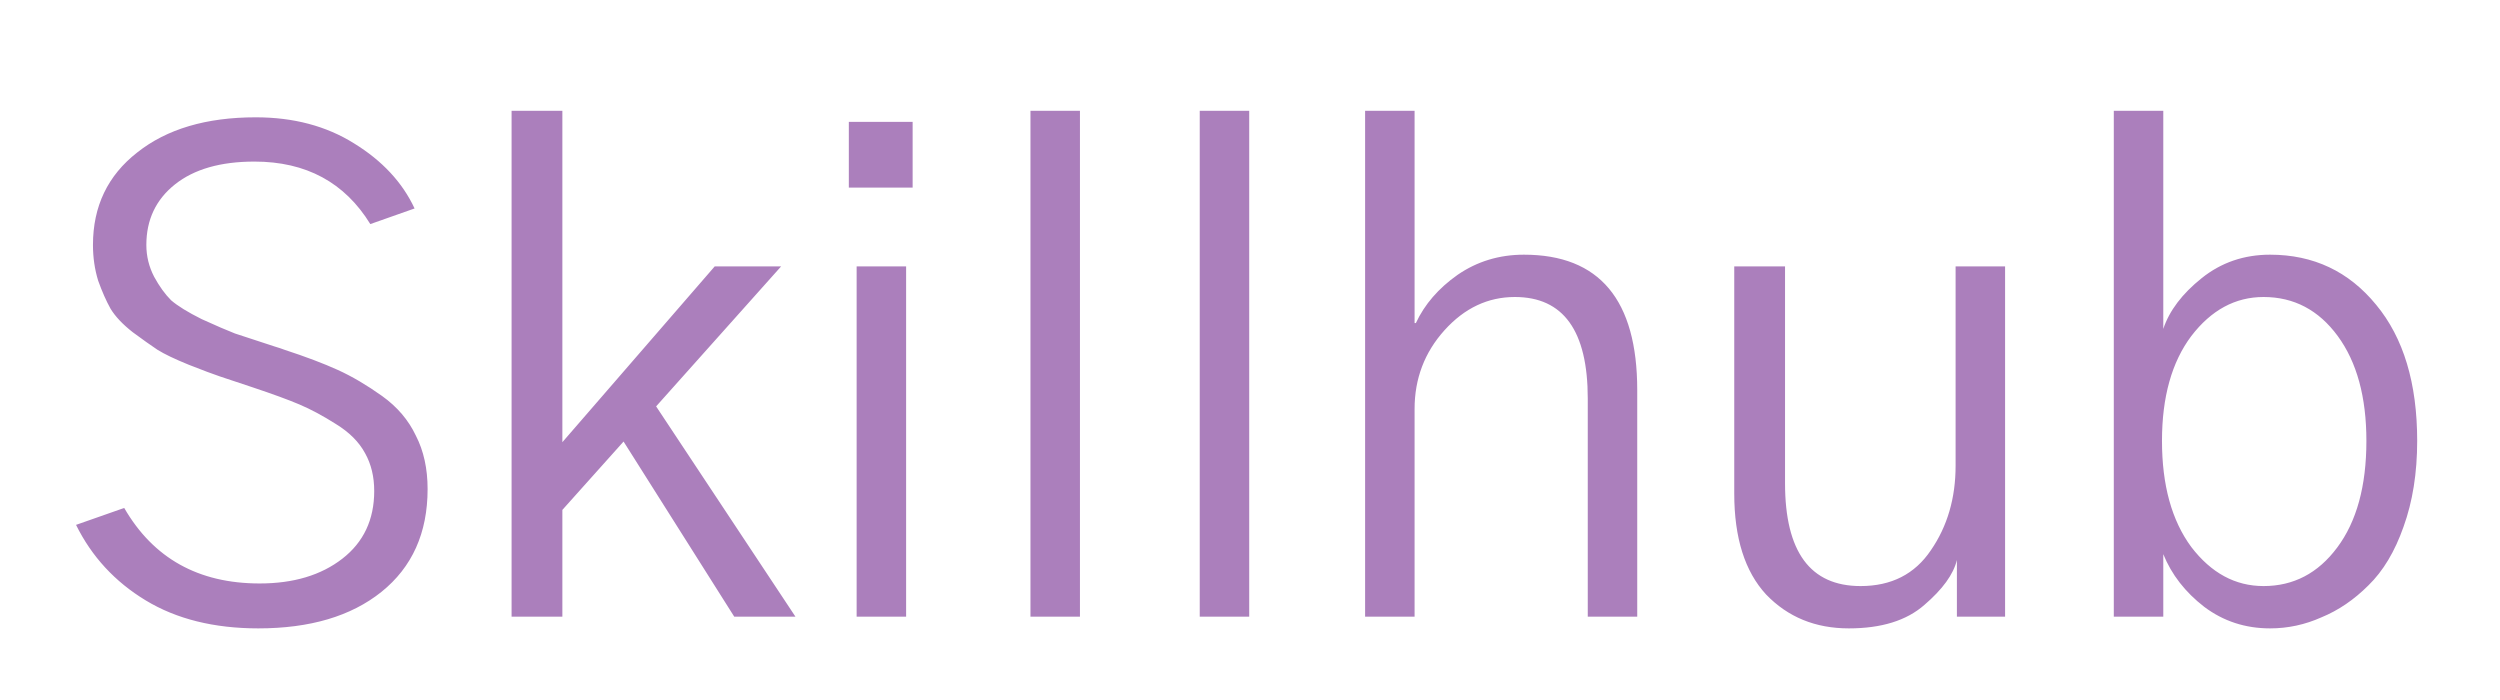 <svg width="150" height="42" viewBox="0 0 150 42" fill="none" xmlns="http://www.w3.org/2000/svg">
<g filter="url(#filter0_d_10_243)">
<path d="M4.562 25.492L7.453 24.477C9.198 27.497 11.906 29.008 15.578 29.008C17.609 29.008 19.263 28.513 20.539 27.523C21.815 26.534 22.453 25.18 22.453 23.461C22.453 22.602 22.271 21.846 21.906 21.195C21.542 20.518 20.956 19.932 20.148 19.438C19.367 18.943 18.638 18.552 17.961 18.266C17.284 17.979 16.359 17.641 15.188 17.25C14.25 16.938 13.586 16.716 13.195 16.586C12.805 16.456 12.18 16.221 11.32 15.883C10.487 15.544 9.862 15.245 9.445 14.984C9.055 14.724 8.56 14.372 7.961 13.93C7.362 13.461 6.919 12.992 6.633 12.523C6.372 12.055 6.125 11.495 5.891 10.844C5.682 10.167 5.578 9.451 5.578 8.695C5.578 6.378 6.464 4.529 8.234 3.148C10.005 1.742 12.375 1.039 15.344 1.039C17.609 1.039 19.576 1.56 21.242 2.602C22.935 3.643 24.146 4.945 24.875 6.508L22.219 7.445C20.682 4.945 18.365 3.695 15.266 3.695C13.234 3.695 11.646 4.151 10.5 5.062C9.354 5.974 8.781 7.185 8.781 8.695C8.781 9.372 8.938 10.01 9.25 10.609C9.562 11.182 9.901 11.651 10.266 12.016C10.656 12.354 11.268 12.732 12.102 13.148C12.961 13.539 13.625 13.825 14.094 14.008C14.588 14.164 15.383 14.425 16.477 14.789C16.737 14.867 16.932 14.932 17.062 14.984C18.338 15.401 19.406 15.805 20.266 16.195C21.125 16.586 22.01 17.107 22.922 17.758C23.833 18.409 24.51 19.203 24.953 20.141C25.422 21.052 25.656 22.12 25.656 23.344C25.656 25.974 24.732 28.031 22.883 29.516C21.06 30.974 18.599 31.703 15.5 31.703C12.844 31.703 10.591 31.143 8.742 30.023C6.893 28.904 5.5 27.393 4.562 25.492ZM30.695 31V0.648H33.742V20.531L42.883 9.984H46.867L39.367 18.383L47.727 31H44.055L37.414 20.492L33.742 24.594V31H30.695ZM50.93 5.258V1.312H54.758V5.258H50.93ZM51.398 31V9.984H54.367V31H51.398ZM61.828 31V0.648H64.797V31H61.828ZM71.984 31V0.648H74.953V31H71.984ZM81.906 31V0.648H84.875V13.383H84.953C85.474 12.263 86.307 11.3 87.453 10.492C88.625 9.685 89.953 9.281 91.438 9.281C95.969 9.281 98.234 11.99 98.234 17.406V31H95.266V17.914C95.266 13.852 93.807 11.82 90.891 11.82C89.276 11.82 87.87 12.484 86.672 13.812C85.474 15.141 84.875 16.716 84.875 18.539V31H81.906ZM104.055 23.617V9.984H107.102V22.992C107.102 27.107 108.612 29.164 111.633 29.164C113.482 29.164 114.888 28.448 115.852 27.016C116.841 25.583 117.336 23.891 117.336 21.938V9.984H120.305V31H117.414V27.602C117.206 28.461 116.555 29.359 115.461 30.297C114.393 31.234 112.883 31.703 110.93 31.703C108.924 31.703 107.271 31.026 105.969 29.672C104.693 28.292 104.055 26.273 104.055 23.617ZM126.828 31V0.648H129.797V13.734C130.161 12.641 130.93 11.625 132.102 10.688C133.273 9.75 134.641 9.281 136.203 9.281C138.807 9.281 140.93 10.284 142.57 12.289C144.211 14.268 145.031 16.99 145.031 20.453C145.031 22.38 144.758 24.099 144.211 25.609C143.69 27.094 142.987 28.266 142.102 29.125C141.242 29.984 140.305 30.622 139.289 31.039C138.299 31.482 137.271 31.703 136.203 31.703C134.719 31.703 133.404 31.273 132.258 30.414C131.112 29.529 130.292 28.474 129.797 27.25V31H126.828ZM129.719 20.453C129.719 23.109 130.305 25.232 131.477 26.82C132.674 28.383 134.12 29.164 135.812 29.164C137.609 29.164 139.081 28.396 140.227 26.859C141.398 25.297 141.984 23.162 141.984 20.453C141.984 17.823 141.411 15.727 140.266 14.164C139.12 12.602 137.635 11.82 135.812 11.82C134.12 11.82 132.674 12.602 131.477 14.164C130.305 15.727 129.719 17.823 129.719 20.453Z" fill="#AB7FBC"/>
</g>
<defs>
<filter id="filter0_d_10_243" x="0.562" y="0.648" width="148.469" height="41.055" filterUnits="userSpaceOnUse" color-interpolation-filters="sRGB">
<feFlood flood-opacity="0" result="BackgroundImageFix"/>
<feColorMatrix in="SourceAlpha" type="matrix" values="0 0 0 0 0 0 0 0 0 0 0 0 0 0 0 0 0 0 127 0" result="hardAlpha"/>
<feOffset dy="6"/>
<feGaussianBlur stdDeviation="2"/>
<feComposite in2="hardAlpha" operator="out"/>
<feColorMatrix type="matrix" values="0 0 0 0 0 0 0 0 0 0 0 0 0 0 0 0 0 0 0.25 0"/>
<feBlend mode="normal" in2="BackgroundImageFix" result="effect1_dropShadow_10_243"/>
<feBlend mode="normal" in="SourceGraphic" in2="effect1_dropShadow_10_243" result="shape"/>
</filter>
</defs>
</svg>
